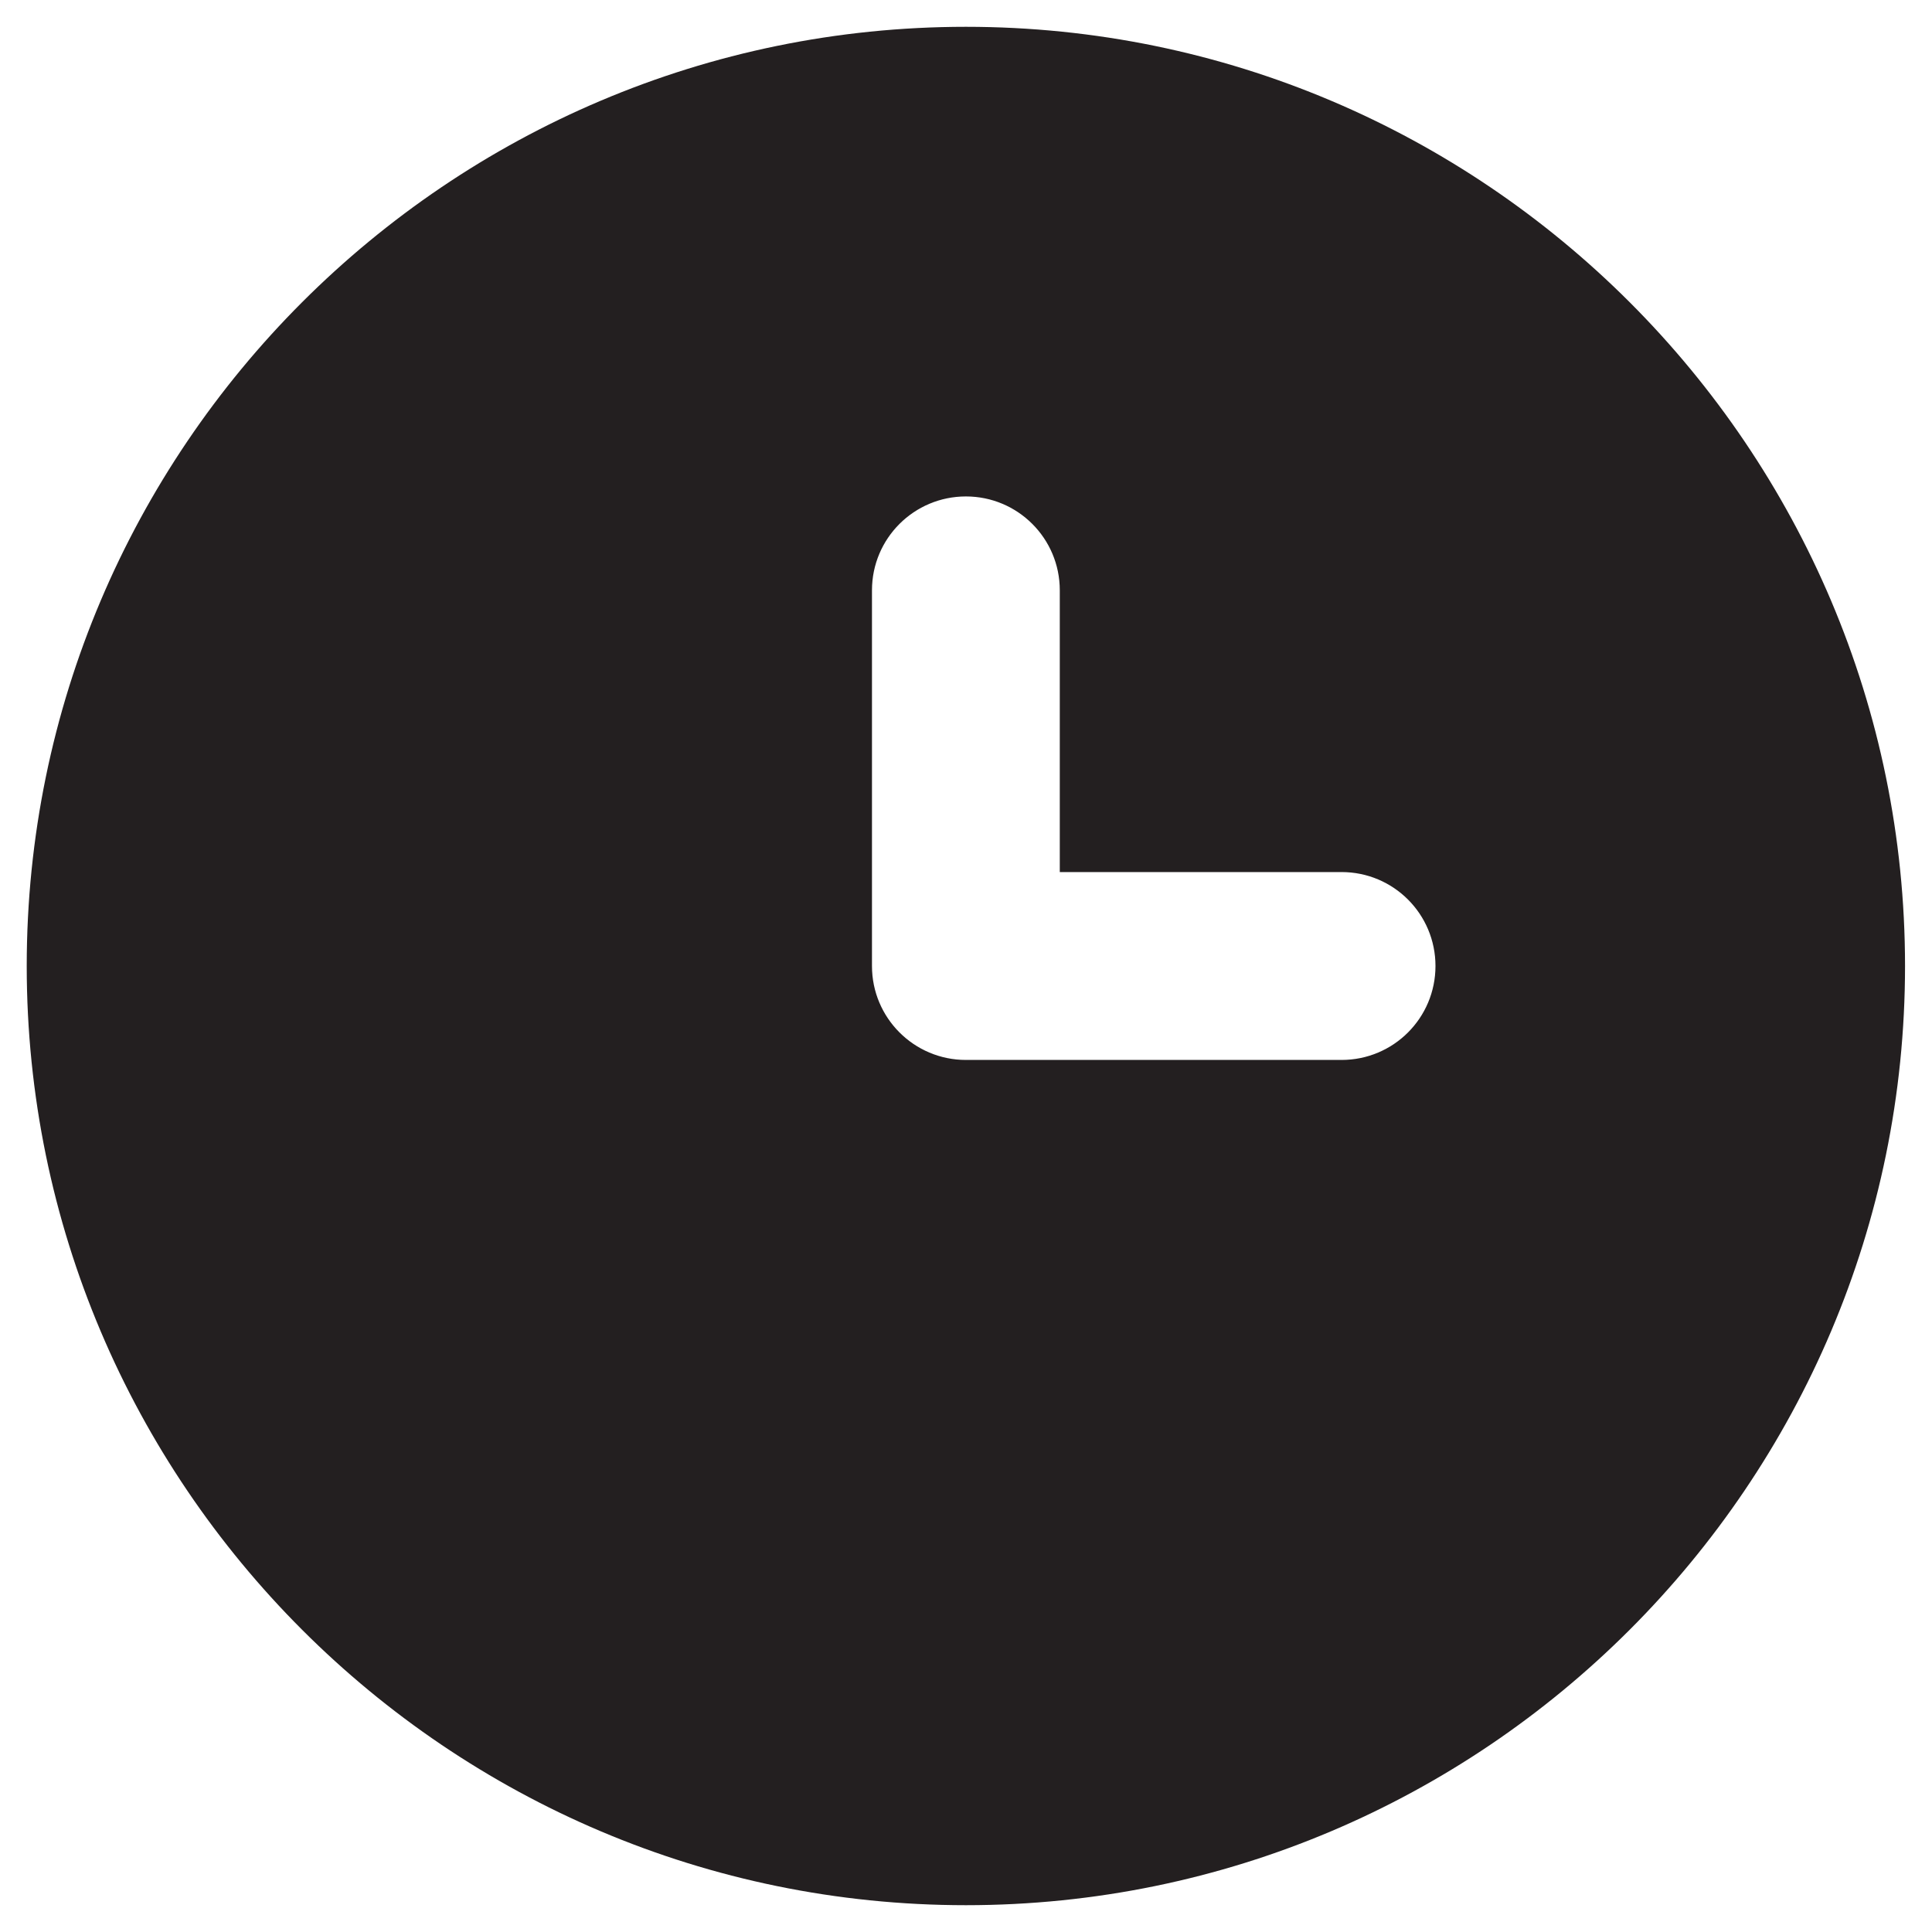<svg width="24" height="24" viewBox="0 0 24 24" fill="none" xmlns="http://www.w3.org/2000/svg">
<path fill-rule="evenodd" clip-rule="evenodd" d="M16.665 13.167H11.999C11.355 13.167 10.832 12.645 10.832 12V7.333C10.832 6.688 11.355 6.167 11.999 6.167C12.643 6.167 13.165 6.688 13.165 7.333V10.833H16.665C17.311 10.833 17.832 11.355 17.832 12C17.832 12.645 17.311 13.167 16.665 13.167ZM11.999 0.333C5.566 0.333 0.332 5.567 0.332 12C0.332 18.433 5.566 23.667 11.999 23.667C18.432 23.667 23.665 18.433 23.665 12C23.665 5.567 18.432 0.333 11.999 0.333Z" fill="#231F20"/>
</svg>
